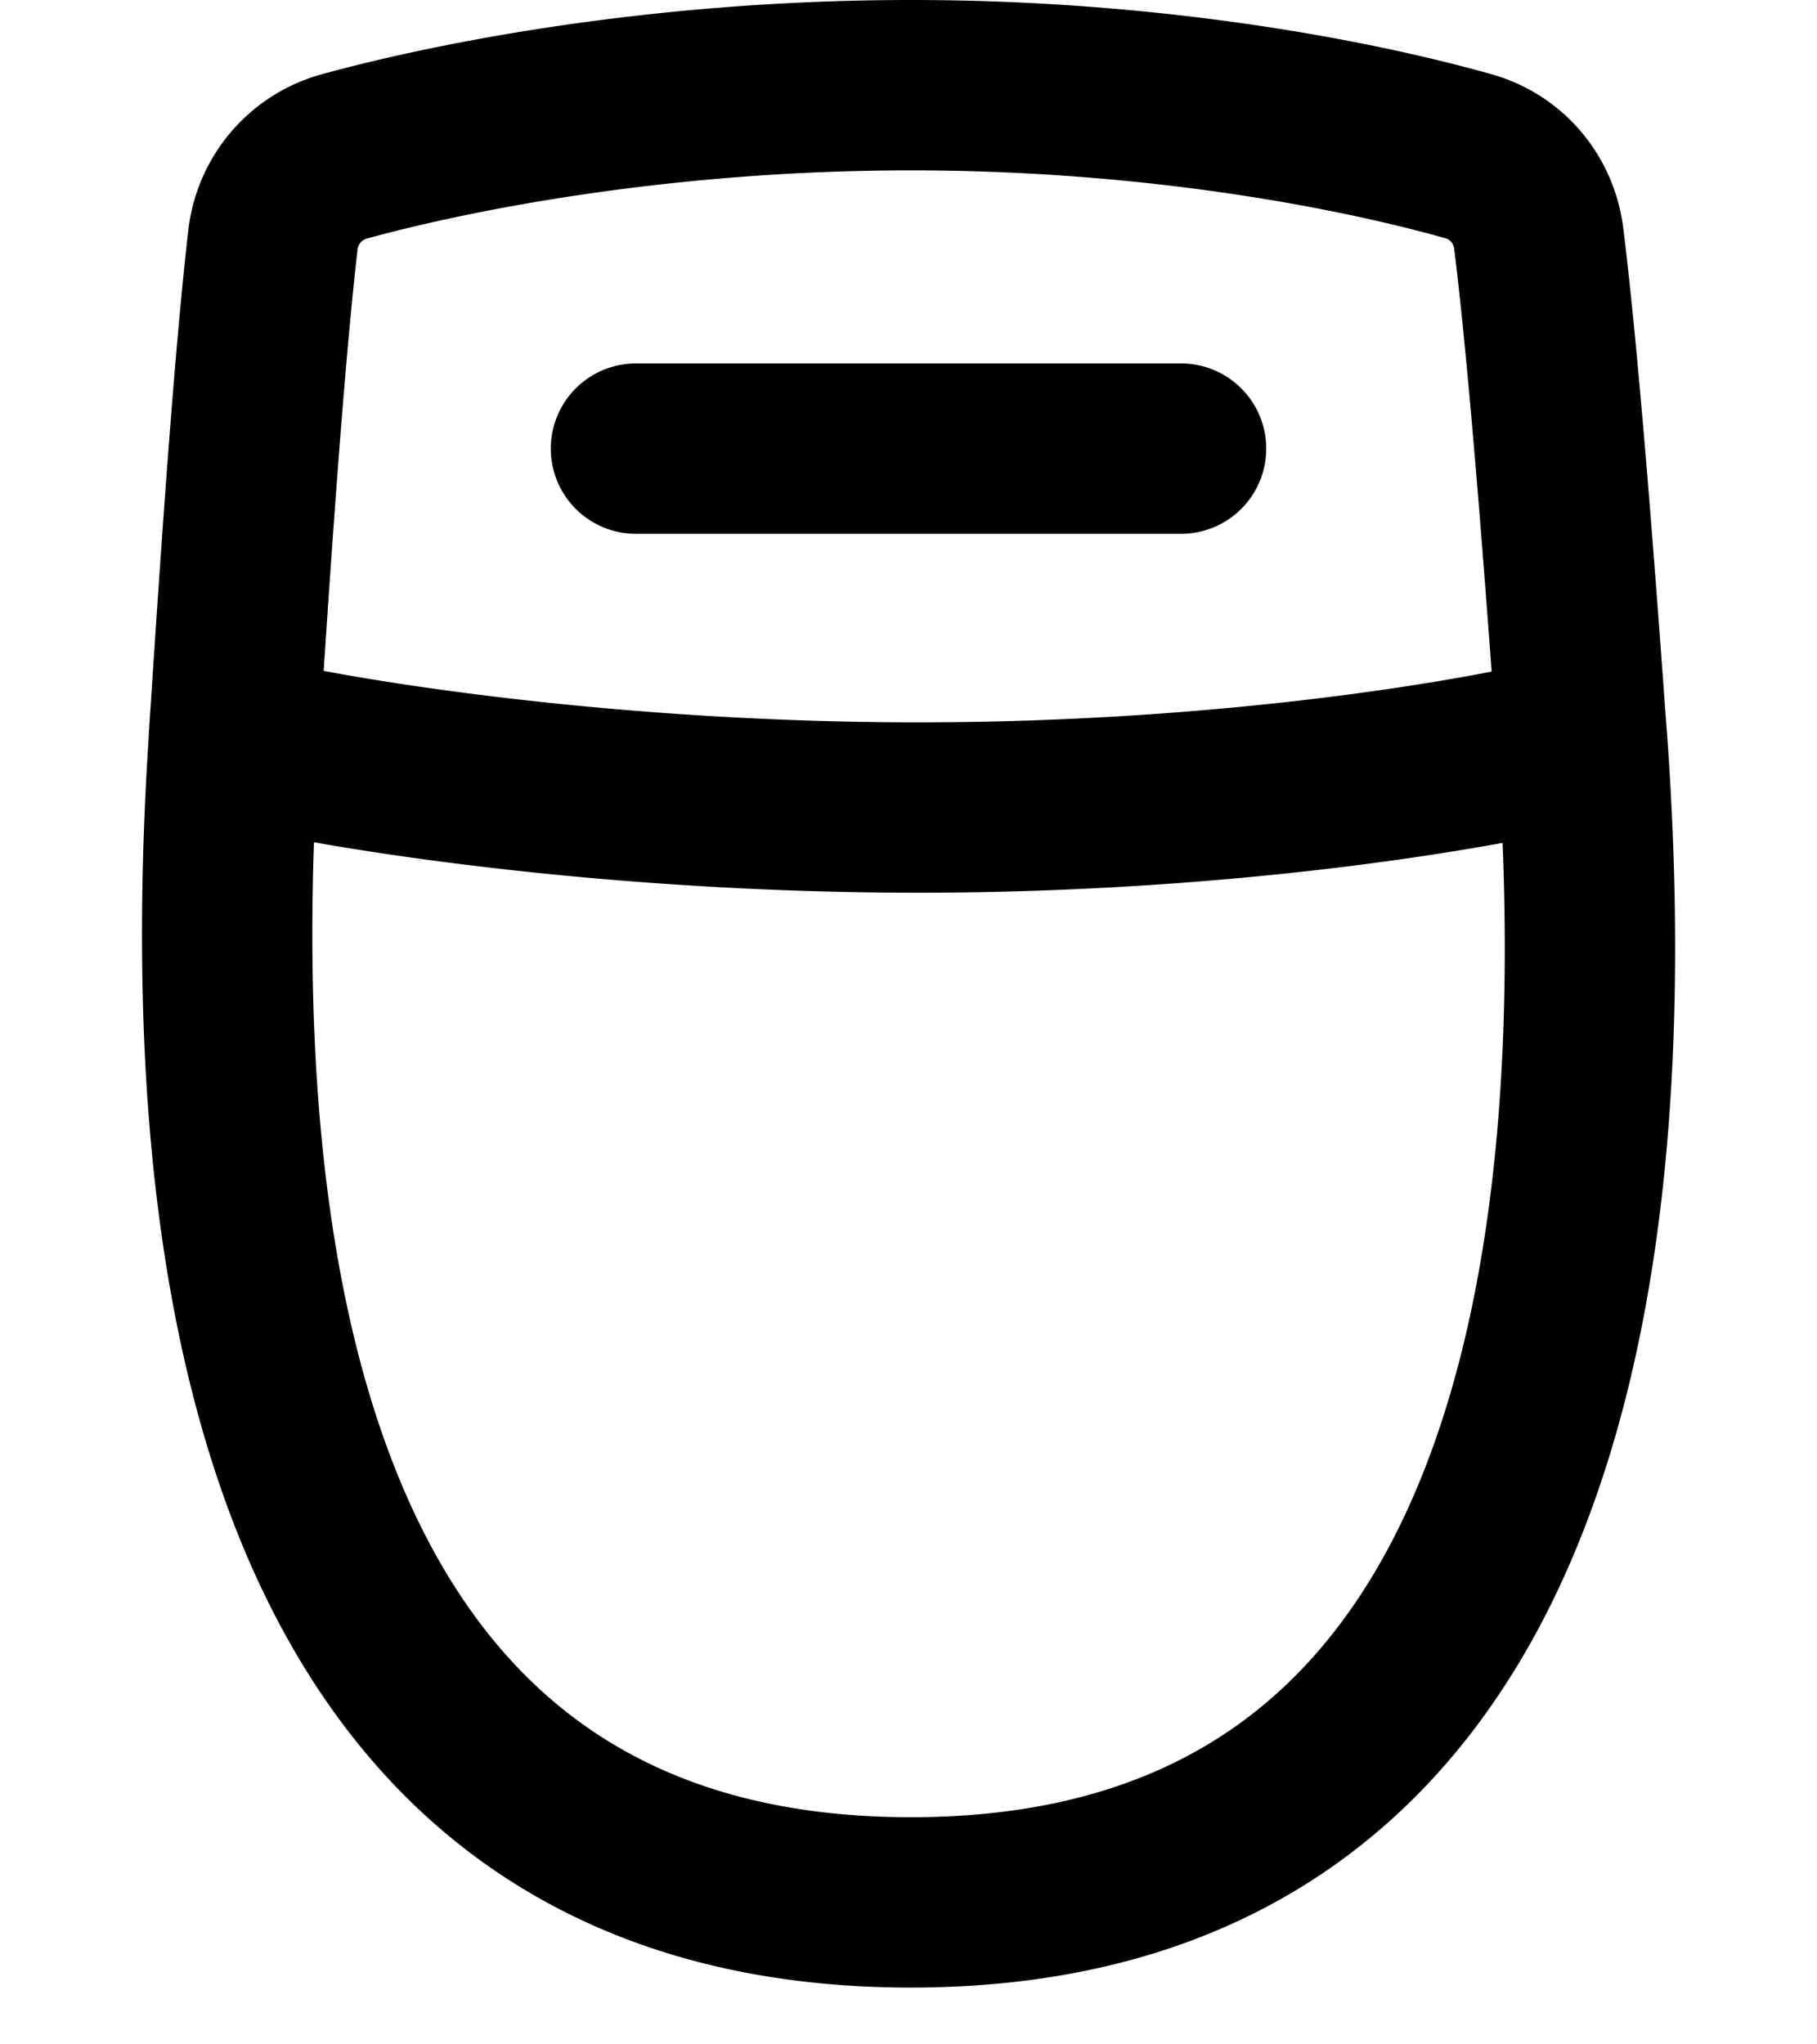 <svg xmlns="http://www.w3.org/2000/svg" width="16" height="18" fill="none" viewBox="0 0 16 18"><path stroke="#000" stroke-linecap="round" stroke-width="1.5" d="M2.06 6.505c-.333 5.014.61 10.245 5.961 10.245s6.272-5.23 5.91-10.245m-11.872 0c.064-.962.203-3.173.344-4.389a.863.863 0 0 1 .629-.739c1-.274 2.823-.627 4.99-.627 2.161 0 3.94.352 4.91.626.336.095.575.38.618.727.147 1.179.301 3.312.374 4.317l.006.085m-11.87 0c.792.202 3.191.605 6.023.605s5.078-.403 5.847-.605M5.6 3.95h4.8"/></svg>